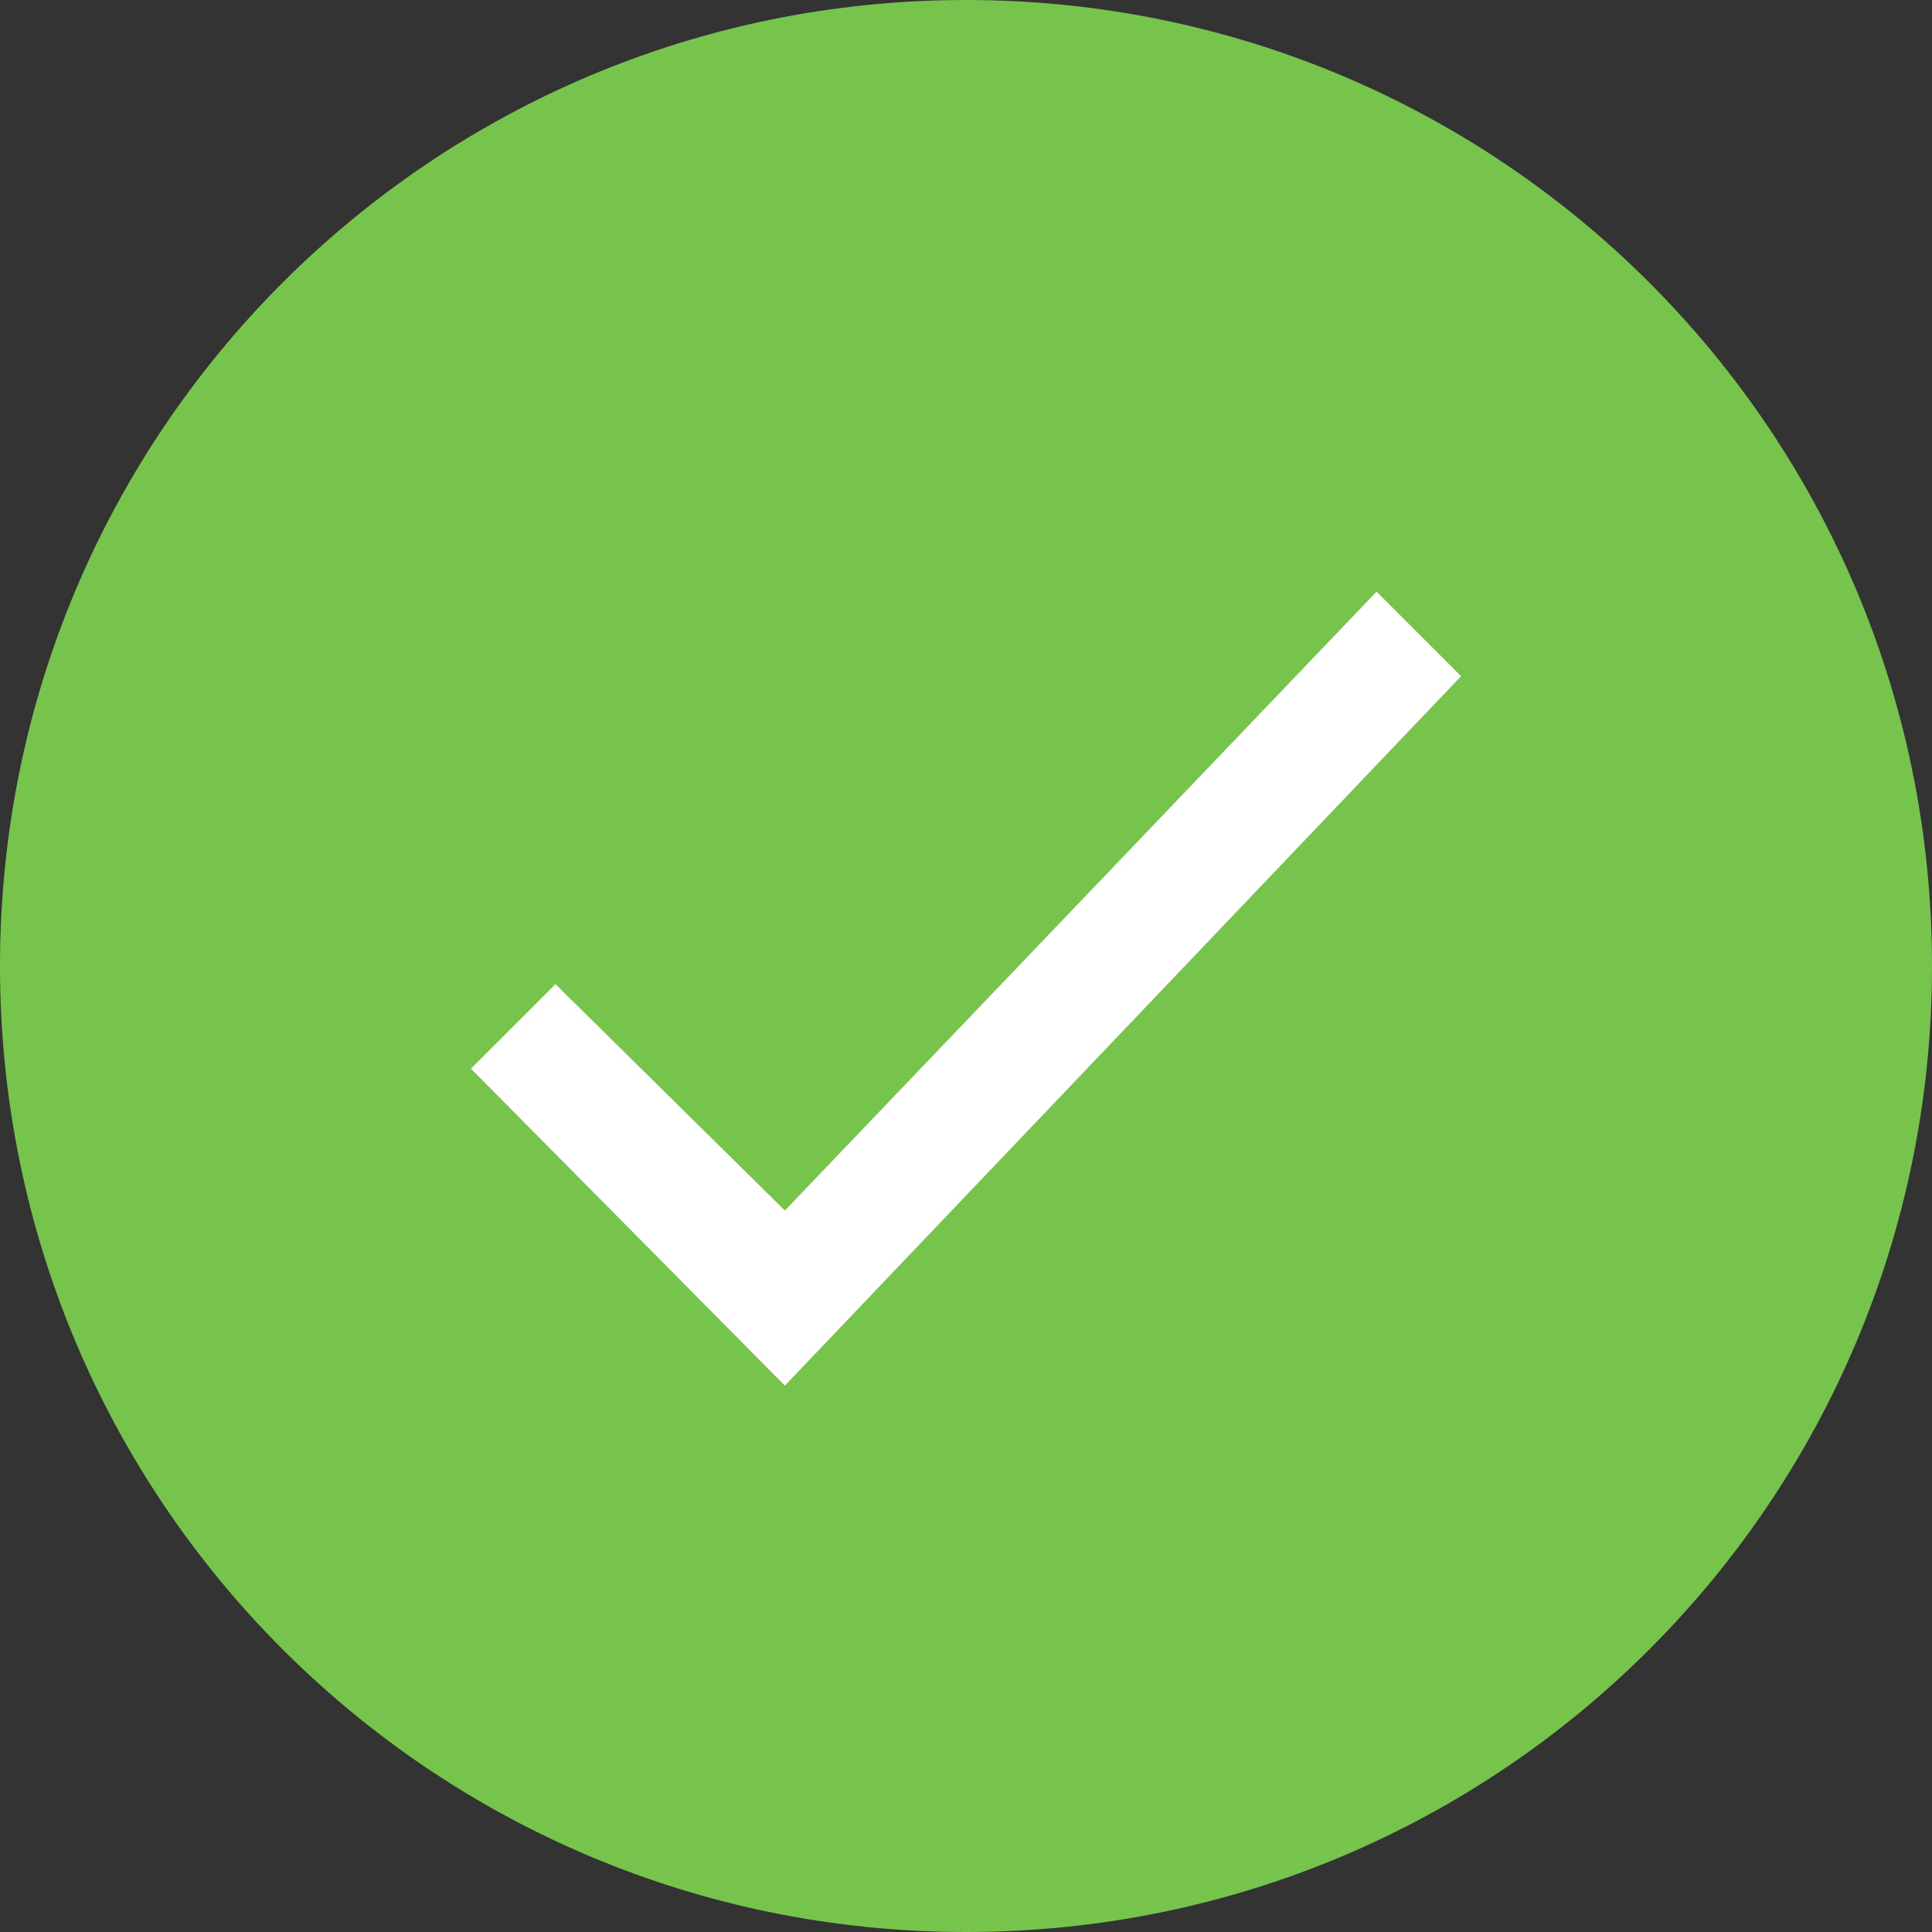 <?xml version="1.0" encoding="utf-8"?>
<!-- Generator: Adobe Illustrator 18.0.0, SVG Export Plug-In . SVG Version: 6.00 Build 0)  -->
<!DOCTYPE svg PUBLIC "-//W3C//DTD SVG 1.1//EN" "http://www.w3.org/Graphics/SVG/1.1/DTD/svg11.dtd">
<svg version="1.1" id="Layer_1" xmlns="http://www.w3.org/2000/svg" xmlns:xlink="http://www.w3.org/1999/xlink" x="0px" y="0px"
	 viewBox="0 0 64 64" enable-background="new 0 0 64 64" xml:space="preserve">
<rect x="0" y="0" width="64" height="64" fill="#333333" stroke="none"/>
<g>
	<g id="XMLID_30_">
		<g>
			<g>
				<path fill="#77C44C" d="M32,0c17.7,0,32,14.3,32,32S49.7,64,32,64S0,49.7,0,32S14.3,0,32,0z"/>
			</g>
		</g>
	</g>
	<g>
		<g>
			<polygon fill="#FFFFFF" points="26,45.9 15.6,35.4 18.4,32.6 26,40.1 45.6,19.6 48.4,22.4 			"/>
		</g>
	</g>
</g>
</svg>
